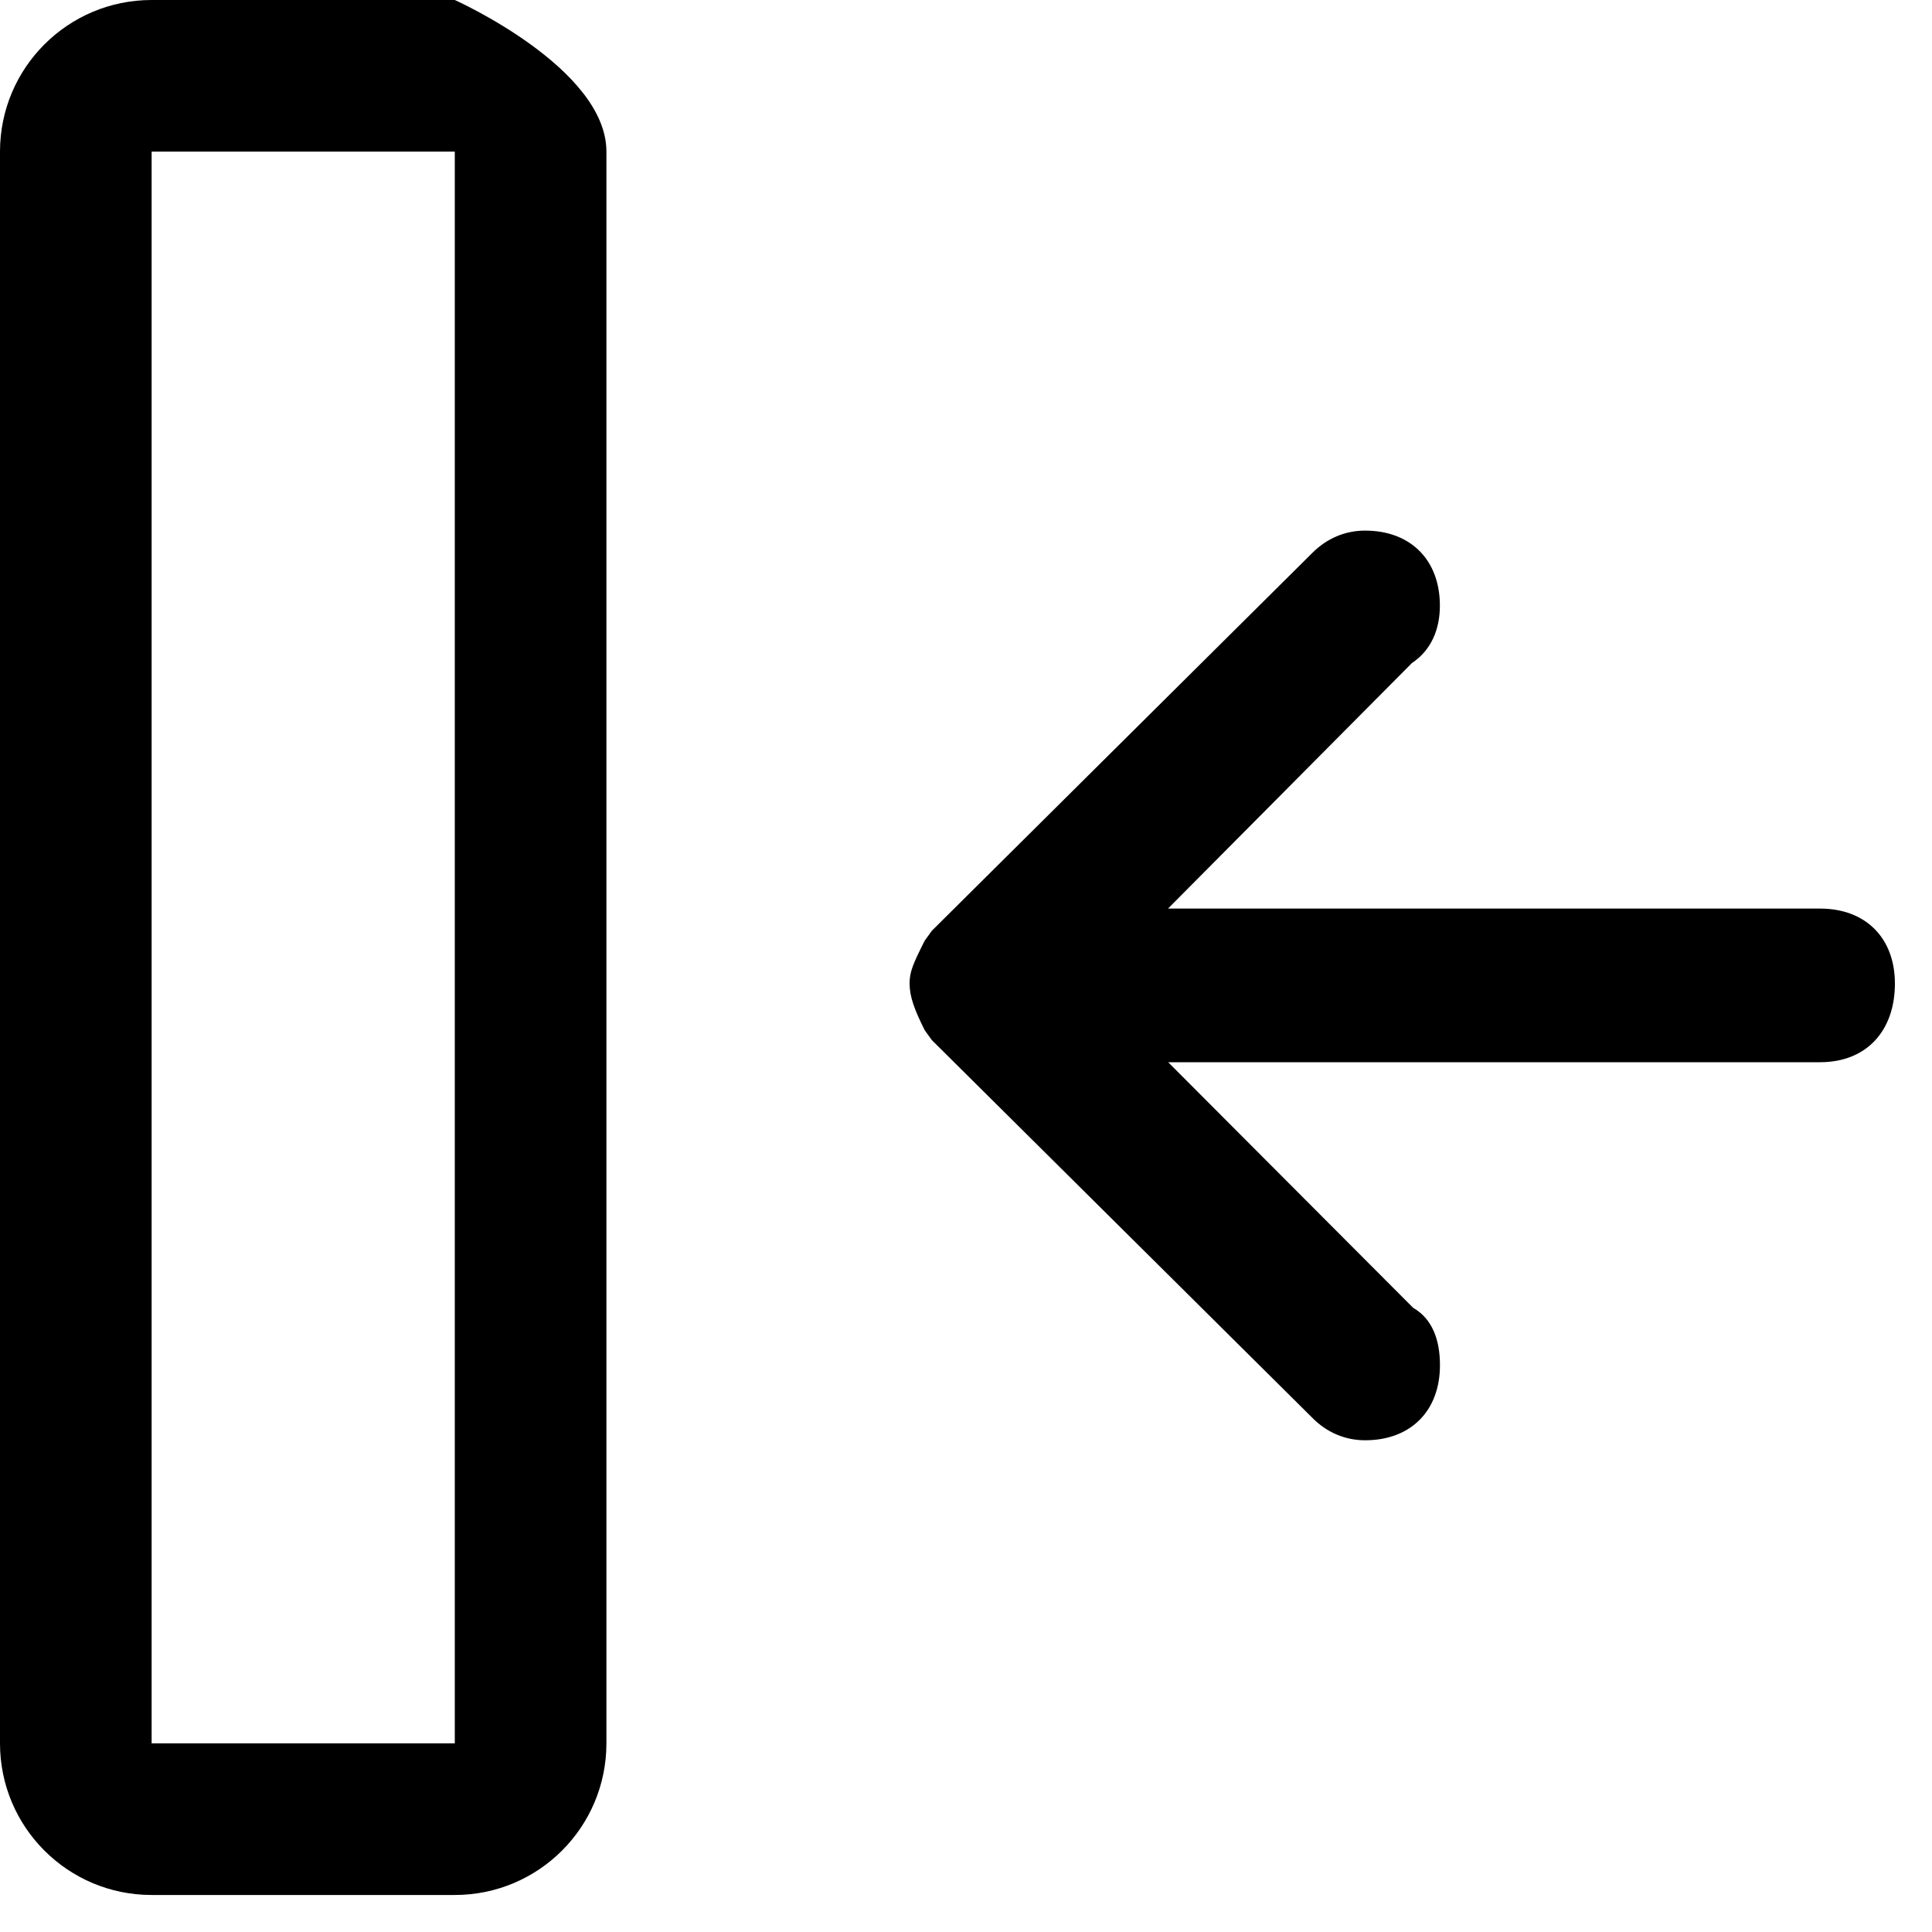 <svg xmlns="http://www.w3.org/2000/svg" viewBox="0 0 25 25" id="peekpanel-arrow-left">
  <path d="M5.885,0 C5.885,0 7.847,0.878 7.847,1.962 C7.847,1.962 7.847,22.559 7.847,22.559 C7.847,23.643 6.969,24.521 5.885,24.521 C5.885,24.521 1.962,24.521 1.962,24.521 C0.878,24.521 0,23.643 0,22.559 C0,22.559 0,1.962 0,1.962 C0,0.878 0.878,0 1.962,0 C1.962,0 5.885,0 5.885,0 Z M5.885,1.962 C5.885,1.962 1.962,1.962 1.962,1.962 C1.962,1.962 1.962,22.559 1.962,22.559 C1.962,22.559 5.885,22.559 5.885,22.559 C5.885,22.559 5.885,1.962 5.885,1.962 Z M15.114,11.757 C15.114,11.757 23.552,11.757 23.552,11.757 C24.141,11.757 24.52,12.137 24.52,12.727 C24.52,13.34 24.152,13.745 23.552,13.745 C23.552,13.745 15.116,13.745 15.116,13.745 C15.116,13.745 18.286,16.923 18.286,16.923 C18.535,17.066 18.633,17.339 18.633,17.666 C18.633,18.257 18.254,18.637 17.665,18.637 C17.405,18.637 17.17,18.536 16.984,18.349 C16.984,18.349 12.058,13.459 12.058,13.459 C12.058,13.459 11.965,13.33 11.965,13.33 C11.834,13.067 11.77,12.897 11.77,12.727 C11.77,12.577 11.811,12.48 11.965,12.173 C11.965,12.173 12.058,12.044 12.058,12.044 C12.058,12.044 16.984,7.152 16.984,7.152 C17.17,6.967 17.405,6.866 17.664,6.866 C18.253,6.866 18.632,7.246 18.632,7.837 C18.632,8.148 18.517,8.416 18.27,8.58 C18.27,8.58 15.113,11.758 15.113,11.758 L15.114,11.757 Z"/>
  <title>Peekpanel Arrow Left</title>
</svg>